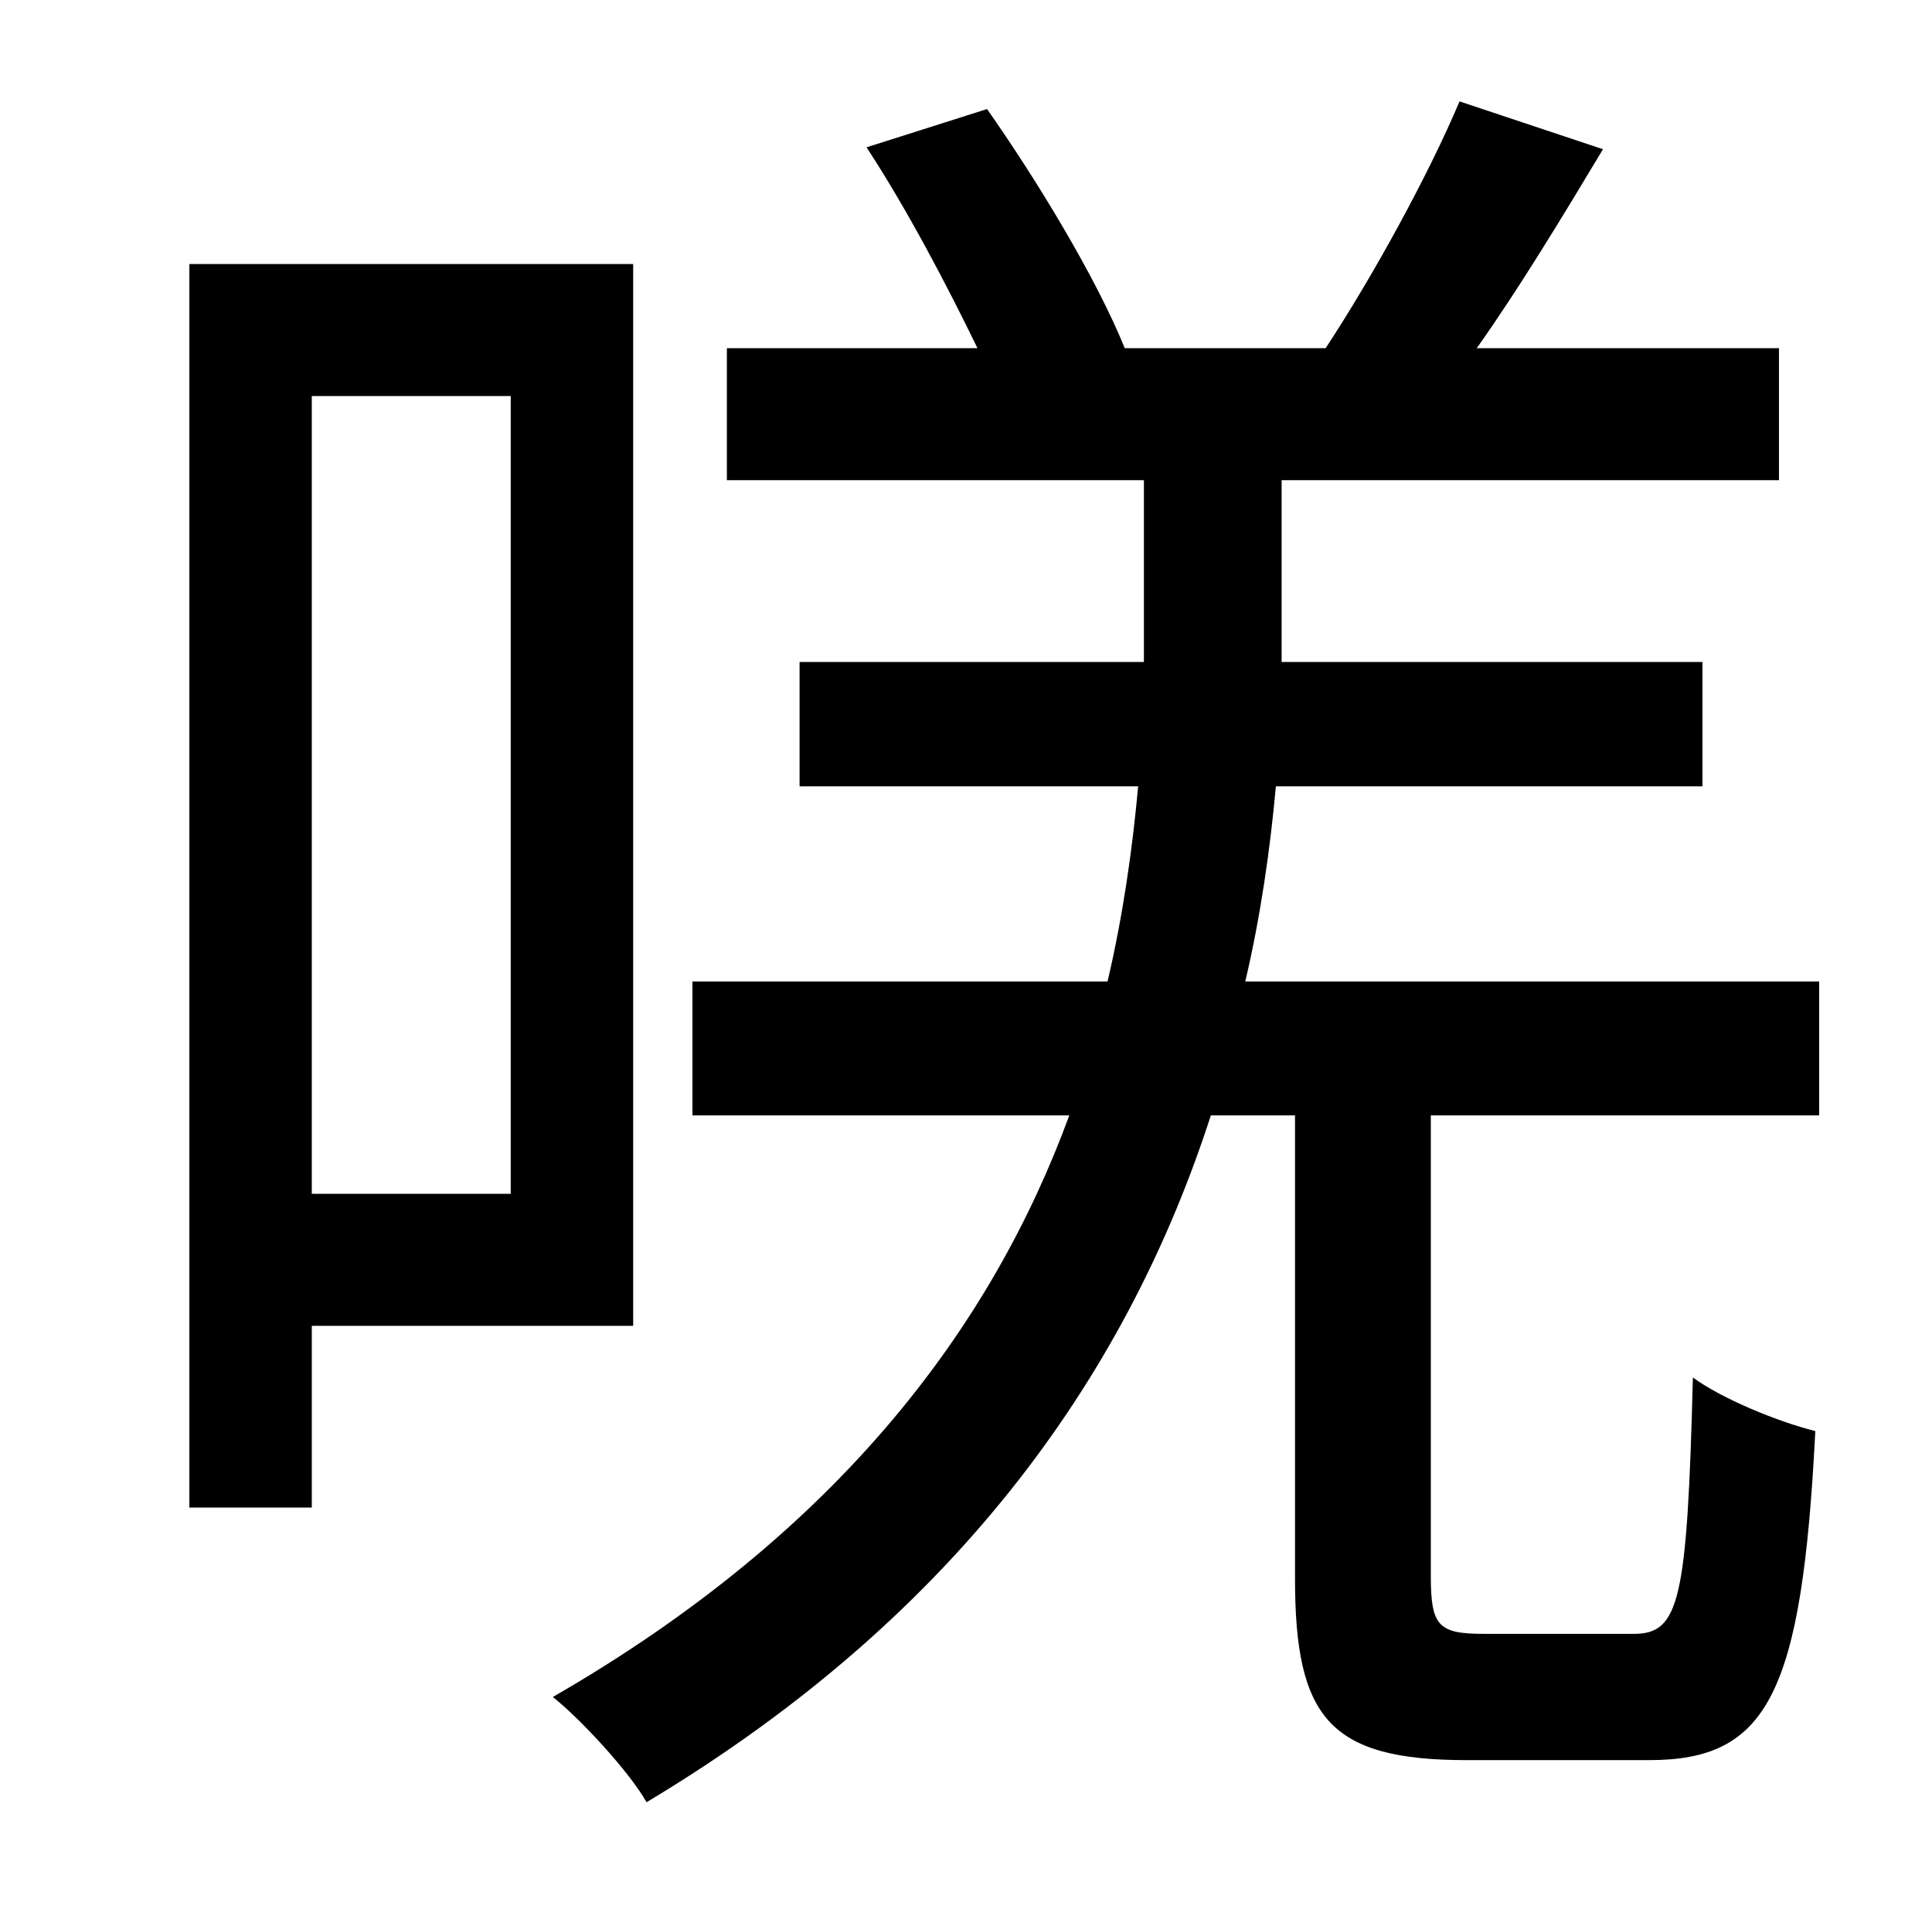 <?xml version="1.0" standalone="no"?>
<!DOCTYPE svg PUBLIC "-//W3C//DTD SVG 1.1//EN" "http://www.w3.org/Graphics/SVG/1.1/DTD/svg11.dtd" >
<svg xmlns="http://www.w3.org/2000/svg" xmlns:xlink="http://www.w3.org/1999/xlink" version="1.1" viewBox="-10 0 1010 1000">
   <path fill="currentColor"
d="M257 207h-104v417h104v-417zM321 693h-168v95h-64v-650h232v555zM941 583h-203v241c0 26 4 30 28 30h78c24 0 28 -17 31 -134c15 11 44 23 64 28c-7 138 -25 172 -87 172h-95c-72 0 -90 -22 -90 -95v-242h-44c-42 130 -128 259 -295 359c-9 -16 -35 -44 -49 -55
c151 -87 230 -195 270 -304h-197v-70h217c8 -34 13 -69 16 -102h-177v-65h180v-21v-74h-218v-69h131c-16 -33 -37 -73 -58 -105l63 -20c26 37 57 88 72 125h105c25 -38 54 -91 70 -129l75 25c-21 35 -44 73 -66 104h158v69h-260v76v19h220v65h-223c-3 33 -8 68 -16 102h300
v70z" />
</svg>
